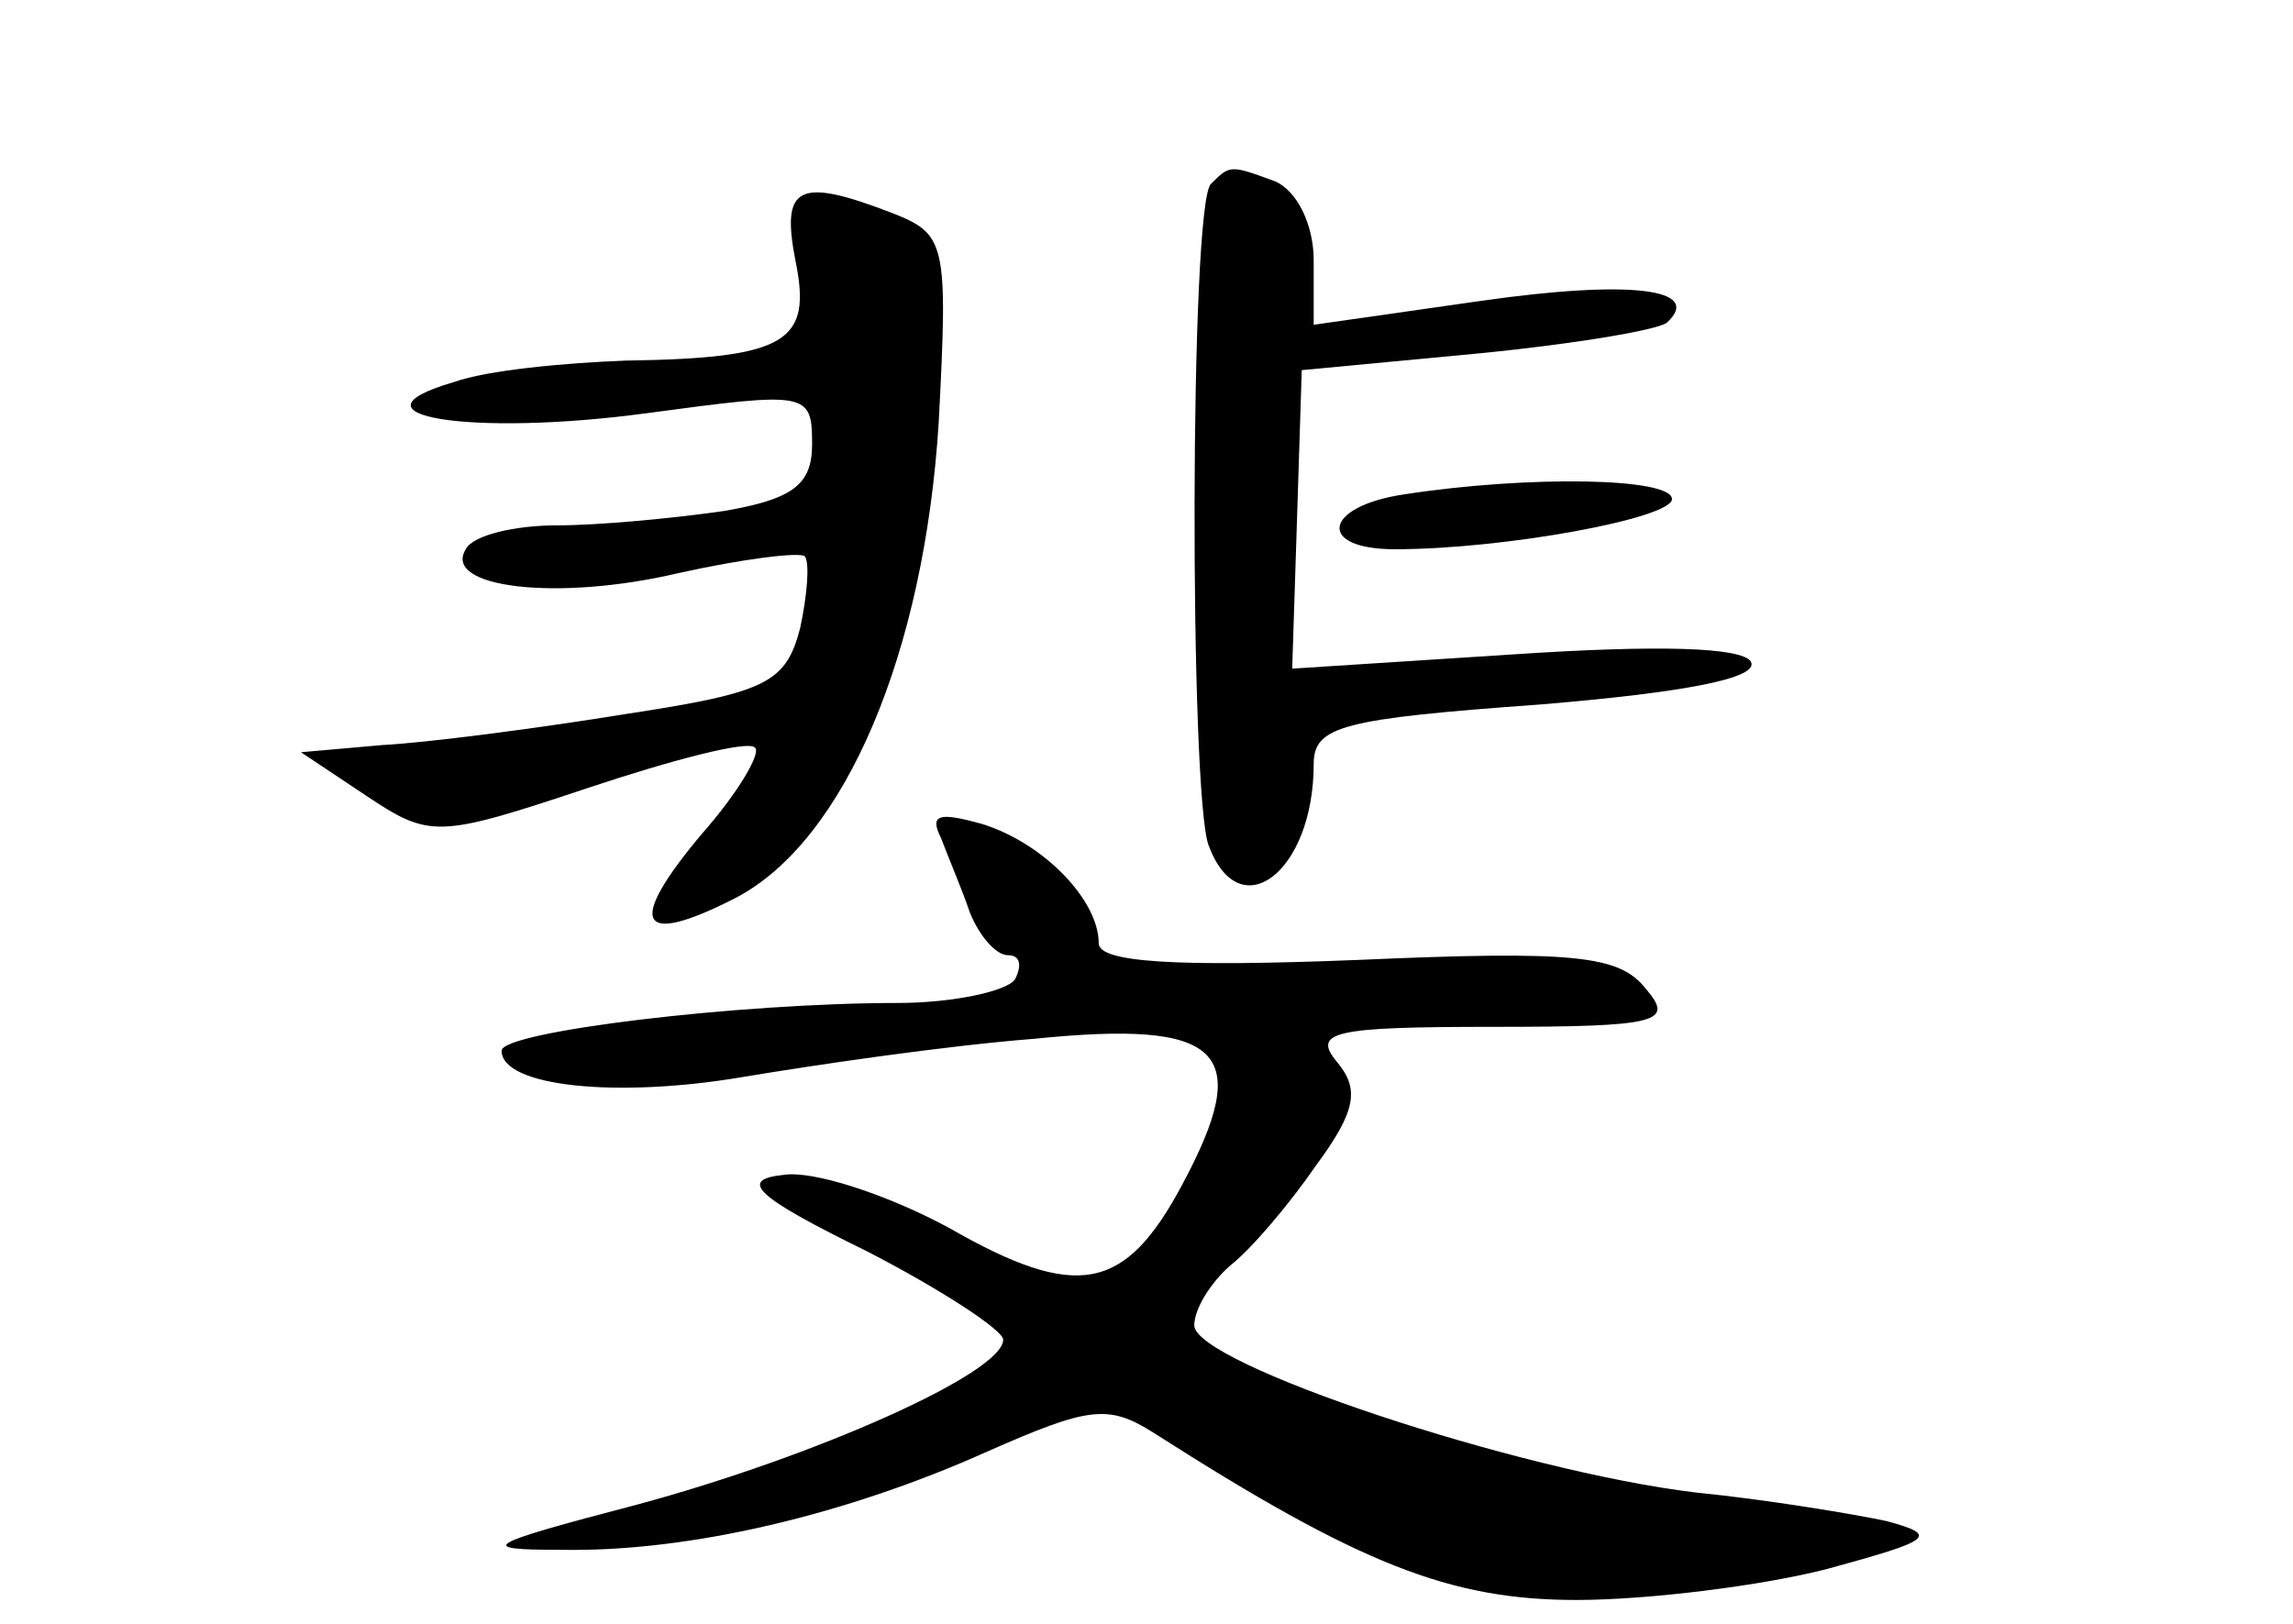 <?xml version="1.0" standalone="no"?>
<!DOCTYPE svg PUBLIC "-//W3C//DTD SVG 20010904//EN"
 "http://www.w3.org/TR/2001/REC-SVG-20010904/DTD/svg10.dtd">
<svg version="1.0" xmlns="http://www.w3.org/2000/svg"
 width="96pt" height="68pt" viewBox="0 0 96 68"
 preserveAspectRatio="xMidYMid meet">
<g transform="translate(0,68) scale(0.1,-0.1)"
fill="#000000" stroke="none">
<path d="M507 603 c-9 -8 -9 -256 -1 -277 13 -35 44 -11 44 34 0 16 12 19 95
25 60 5 92 11 88 18 -4 6 -39 7 -99 3 l-93 -6 2 62 2 63 74 7 c41 4 76 10 79
13 15 14 -15 18 -78 9 l-70 -10 0 27 c0 15 -7 29 -16 33 -19 7 -19 7 -27 -1z"/>
<path d="M333 571 c7 -34 -3 -41 -71 -42 -26 -1 -58 -4 -72 -9 -48 -14 7 -23
81 -13 67 9 69 9 69 -13 0 -17 -8 -23 -37 -28 -21 -3 -52 -6 -70 -6 -17 0 -35
-4 -38 -10 -10 -16 38 -22 89 -10 27 6 51 9 53 7 2 -3 1 -16 -2 -30 -6 -23
-14 -27 -73 -36 -37 -6 -83 -12 -102 -13 l-34 -3 27 -18 c27 -18 30 -18 93 3
36 12 67 20 70 17 3 -2 -7 -19 -22 -36 -32 -38 -27 -48 14 -27 46 24 79 103
85 199 4 76 3 79 -20 88 -39 15 -46 11 -40 -20z"/>
<path d="M588 473 c-34 -5 -37 -23 -4 -23 46 0 116 13 116 21 0 9 -60 10 -112
2z"/>
<path d="M394 329 c3 -8 9 -22 12 -31 4 -10 11 -18 16 -18 5 0 6 -4 3 -10 -3
-5 -26 -10 -49 -10 -67 0 -166 -12 -166 -20 0 -15 48 -20 101 -11 30 5 84 13
122 16 79 8 92 -5 62 -61 -24 -45 -44 -49 -98 -18 -26 14 -57 24 -69 22 -19
-2 -12 -9 35 -32 31 -16 57 -33 57 -37 0 -14 -79 -49 -153 -69 -65 -17 -68
-19 -32 -19 54 -1 120 15 178 41 43 19 51 20 70 8 86 -55 124 -70 177 -70 30
0 78 6 105 13 44 12 47 14 25 20 -14 3 -50 9 -80 12 -75 9 -210 54 -210 70 0
7 7 18 15 25 9 7 25 26 36 42 17 23 18 32 9 43 -11 13 -2 15 65 15 70 0 76 2
64 16 -11 14 -30 16 -121 12 -76 -3 -108 -1 -108 7 0 18 -23 42 -49 50 -18 5
-22 4 -17 -6z"/>
</g>
</svg>
